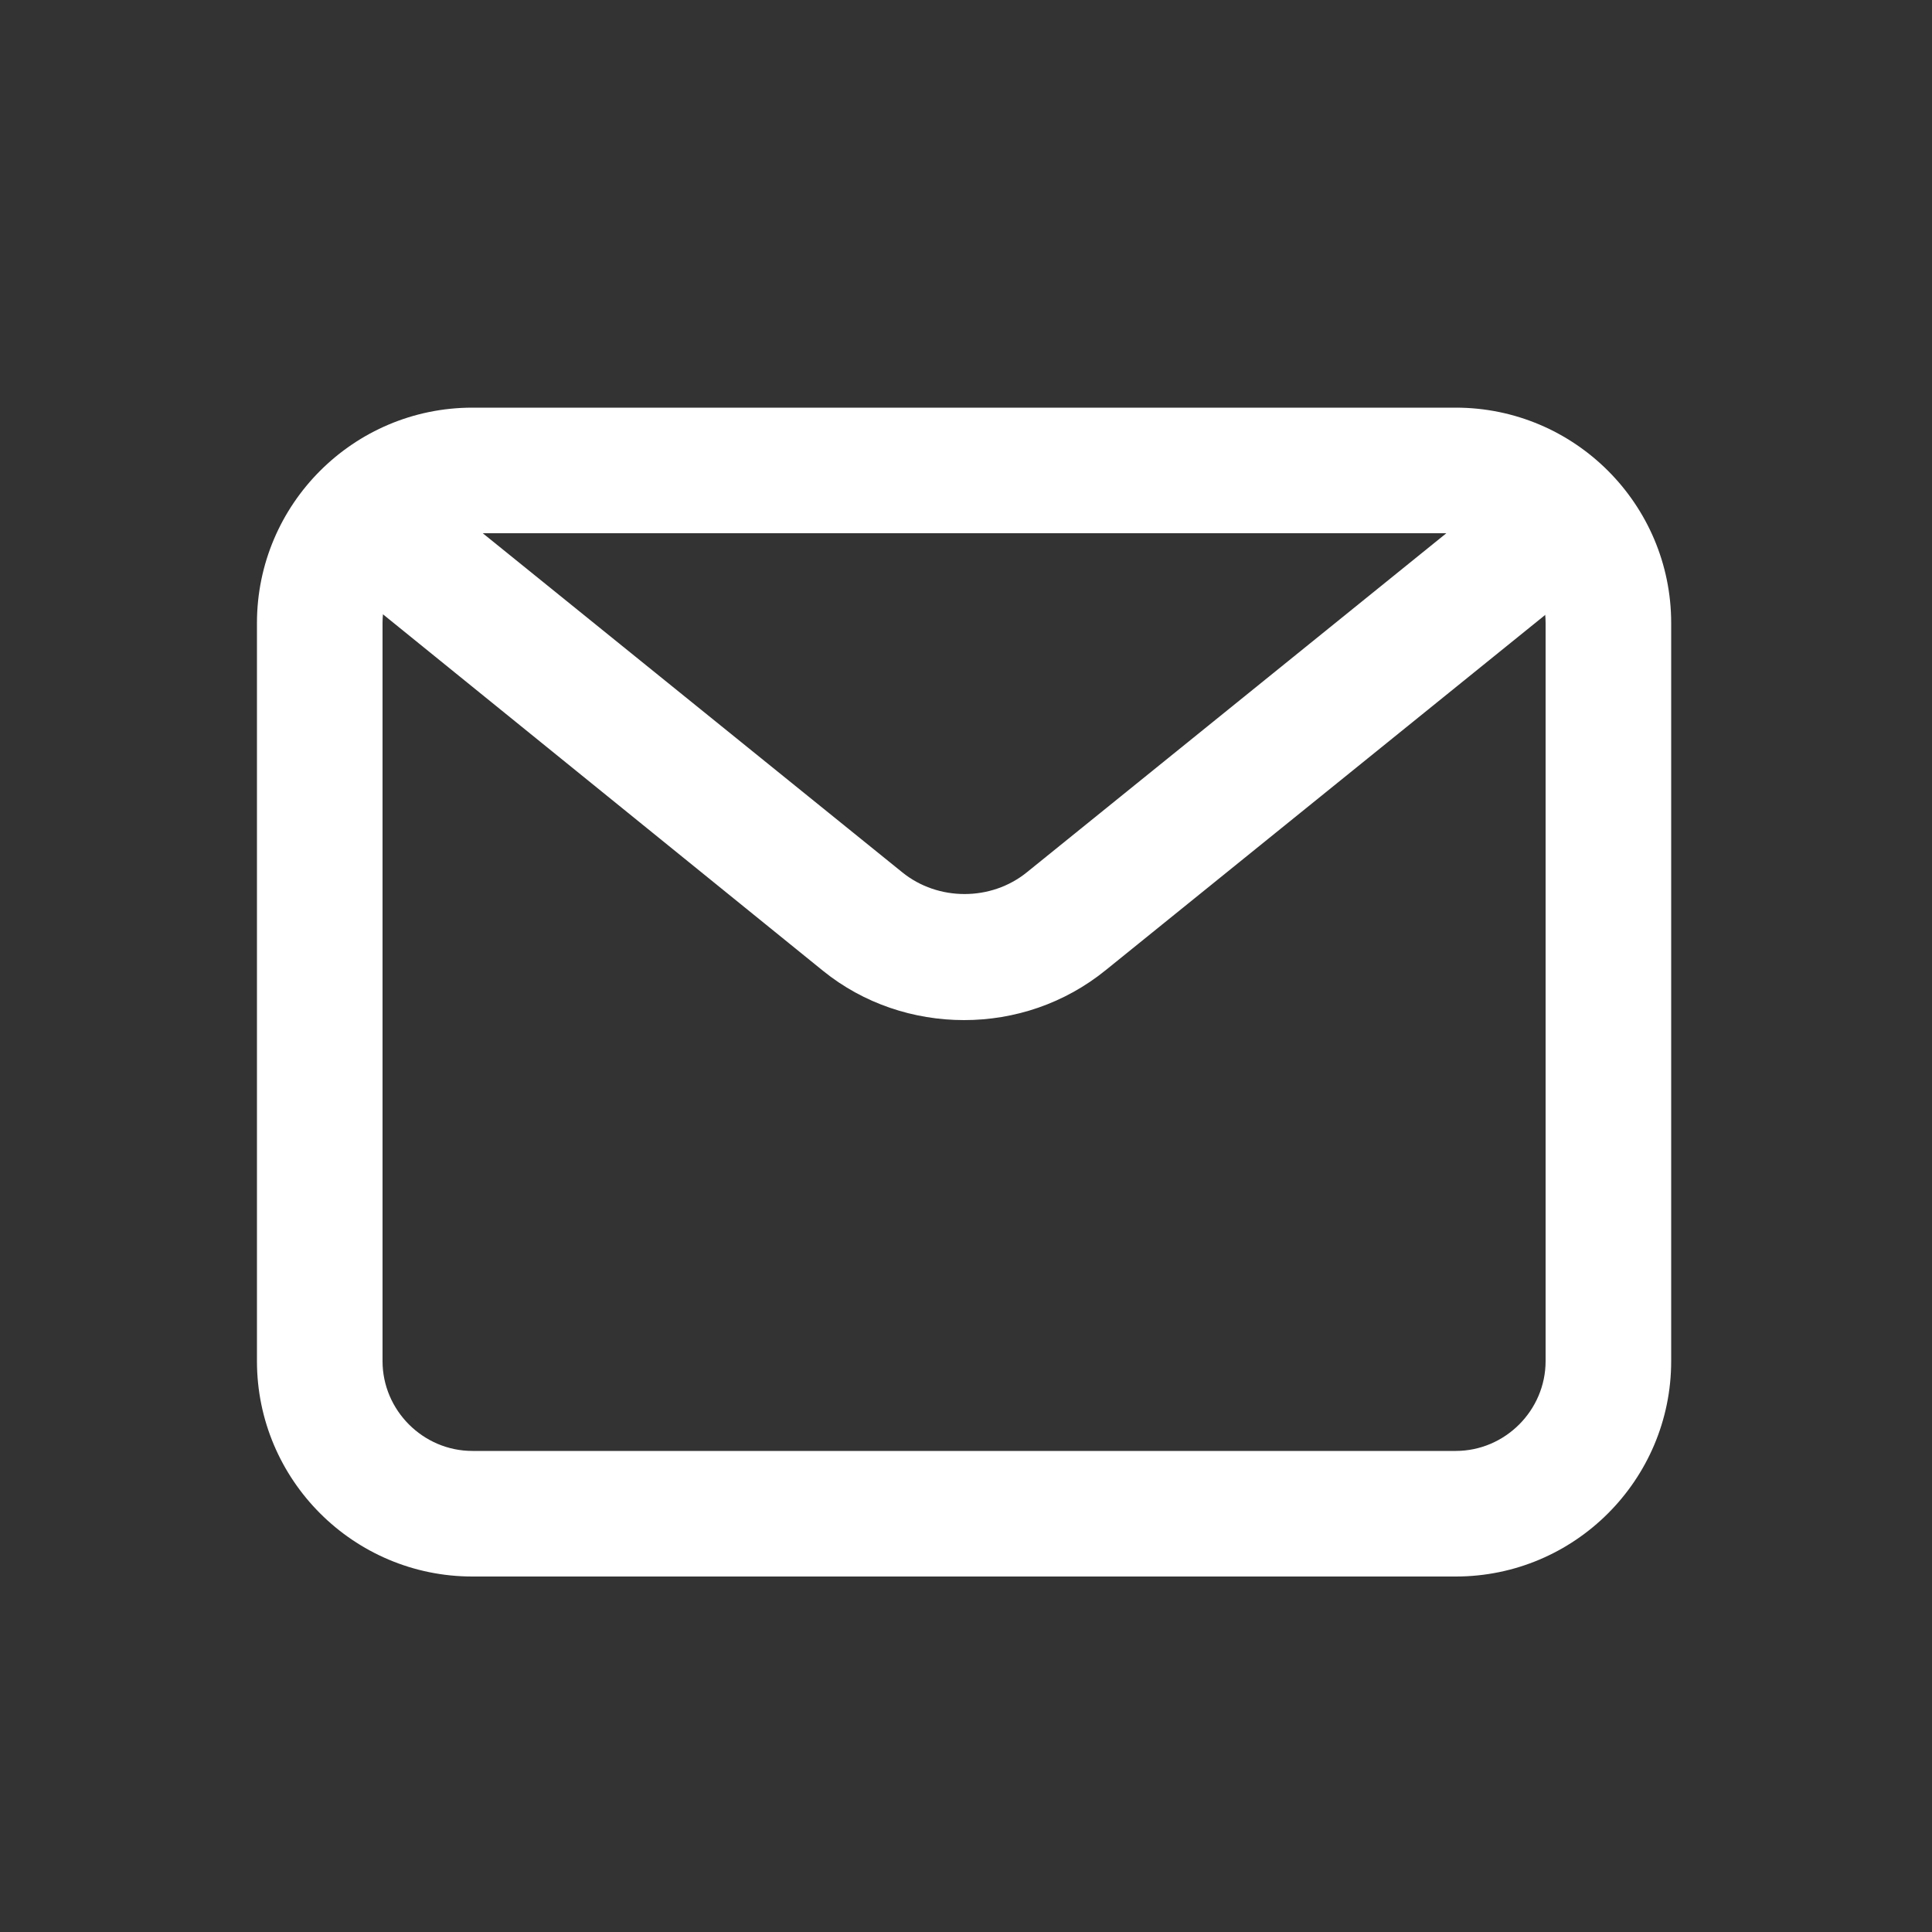 <?xml version="1.0" standalone="no"?><!DOCTYPE svg PUBLIC "-//W3C//DTD SVG 1.1//EN" "http://www.w3.org/Graphics/SVG/1.1/DTD/svg11.dtd"><svg t="1699089584844" class="icon" viewBox="0 0 1024 1024" version="1.1" xmlns="http://www.w3.org/2000/svg" p-id="10824" xmlns:xlink="http://www.w3.org/1999/xlink" width="200" height="200"><rect x="0" y="0" width="1024" height="1024" fill="#333333" stroke="none"/><path d="M771.584 835.584H250.368c-62.976 0-114.176-51.2-114.176-114.176V330.24c0-62.976 51.2-114.176 114.176-114.176h521.216c62.976 0 114.176 51.2 114.176 114.176v391.168c0 62.976-51.2 114.176-114.176 114.176zM250.368 282.624c-26.112 0-47.616 21.504-47.616 47.616v391.168c0 26.112 21.504 47.616 47.616 47.616h521.216c26.112 0 47.616-21.504 47.616-47.616V330.24c0-26.112-21.504-47.616-47.616-47.616H250.368z" fill="#ffffff" p-id="10825"></path><path d="M510.976 540.672c-26.624 0-53.248-8.704-74.752-26.112L163.84 293.888l41.984-51.712 272.384 220.16c18.944 15.36 47.104 15.36 66.048 0l272.384-220.16 41.984 51.712-272.384 220.16c-22.016 17.92-48.64 26.624-75.264 26.624z" fill="#ffffff" p-id="10826"></path></svg>